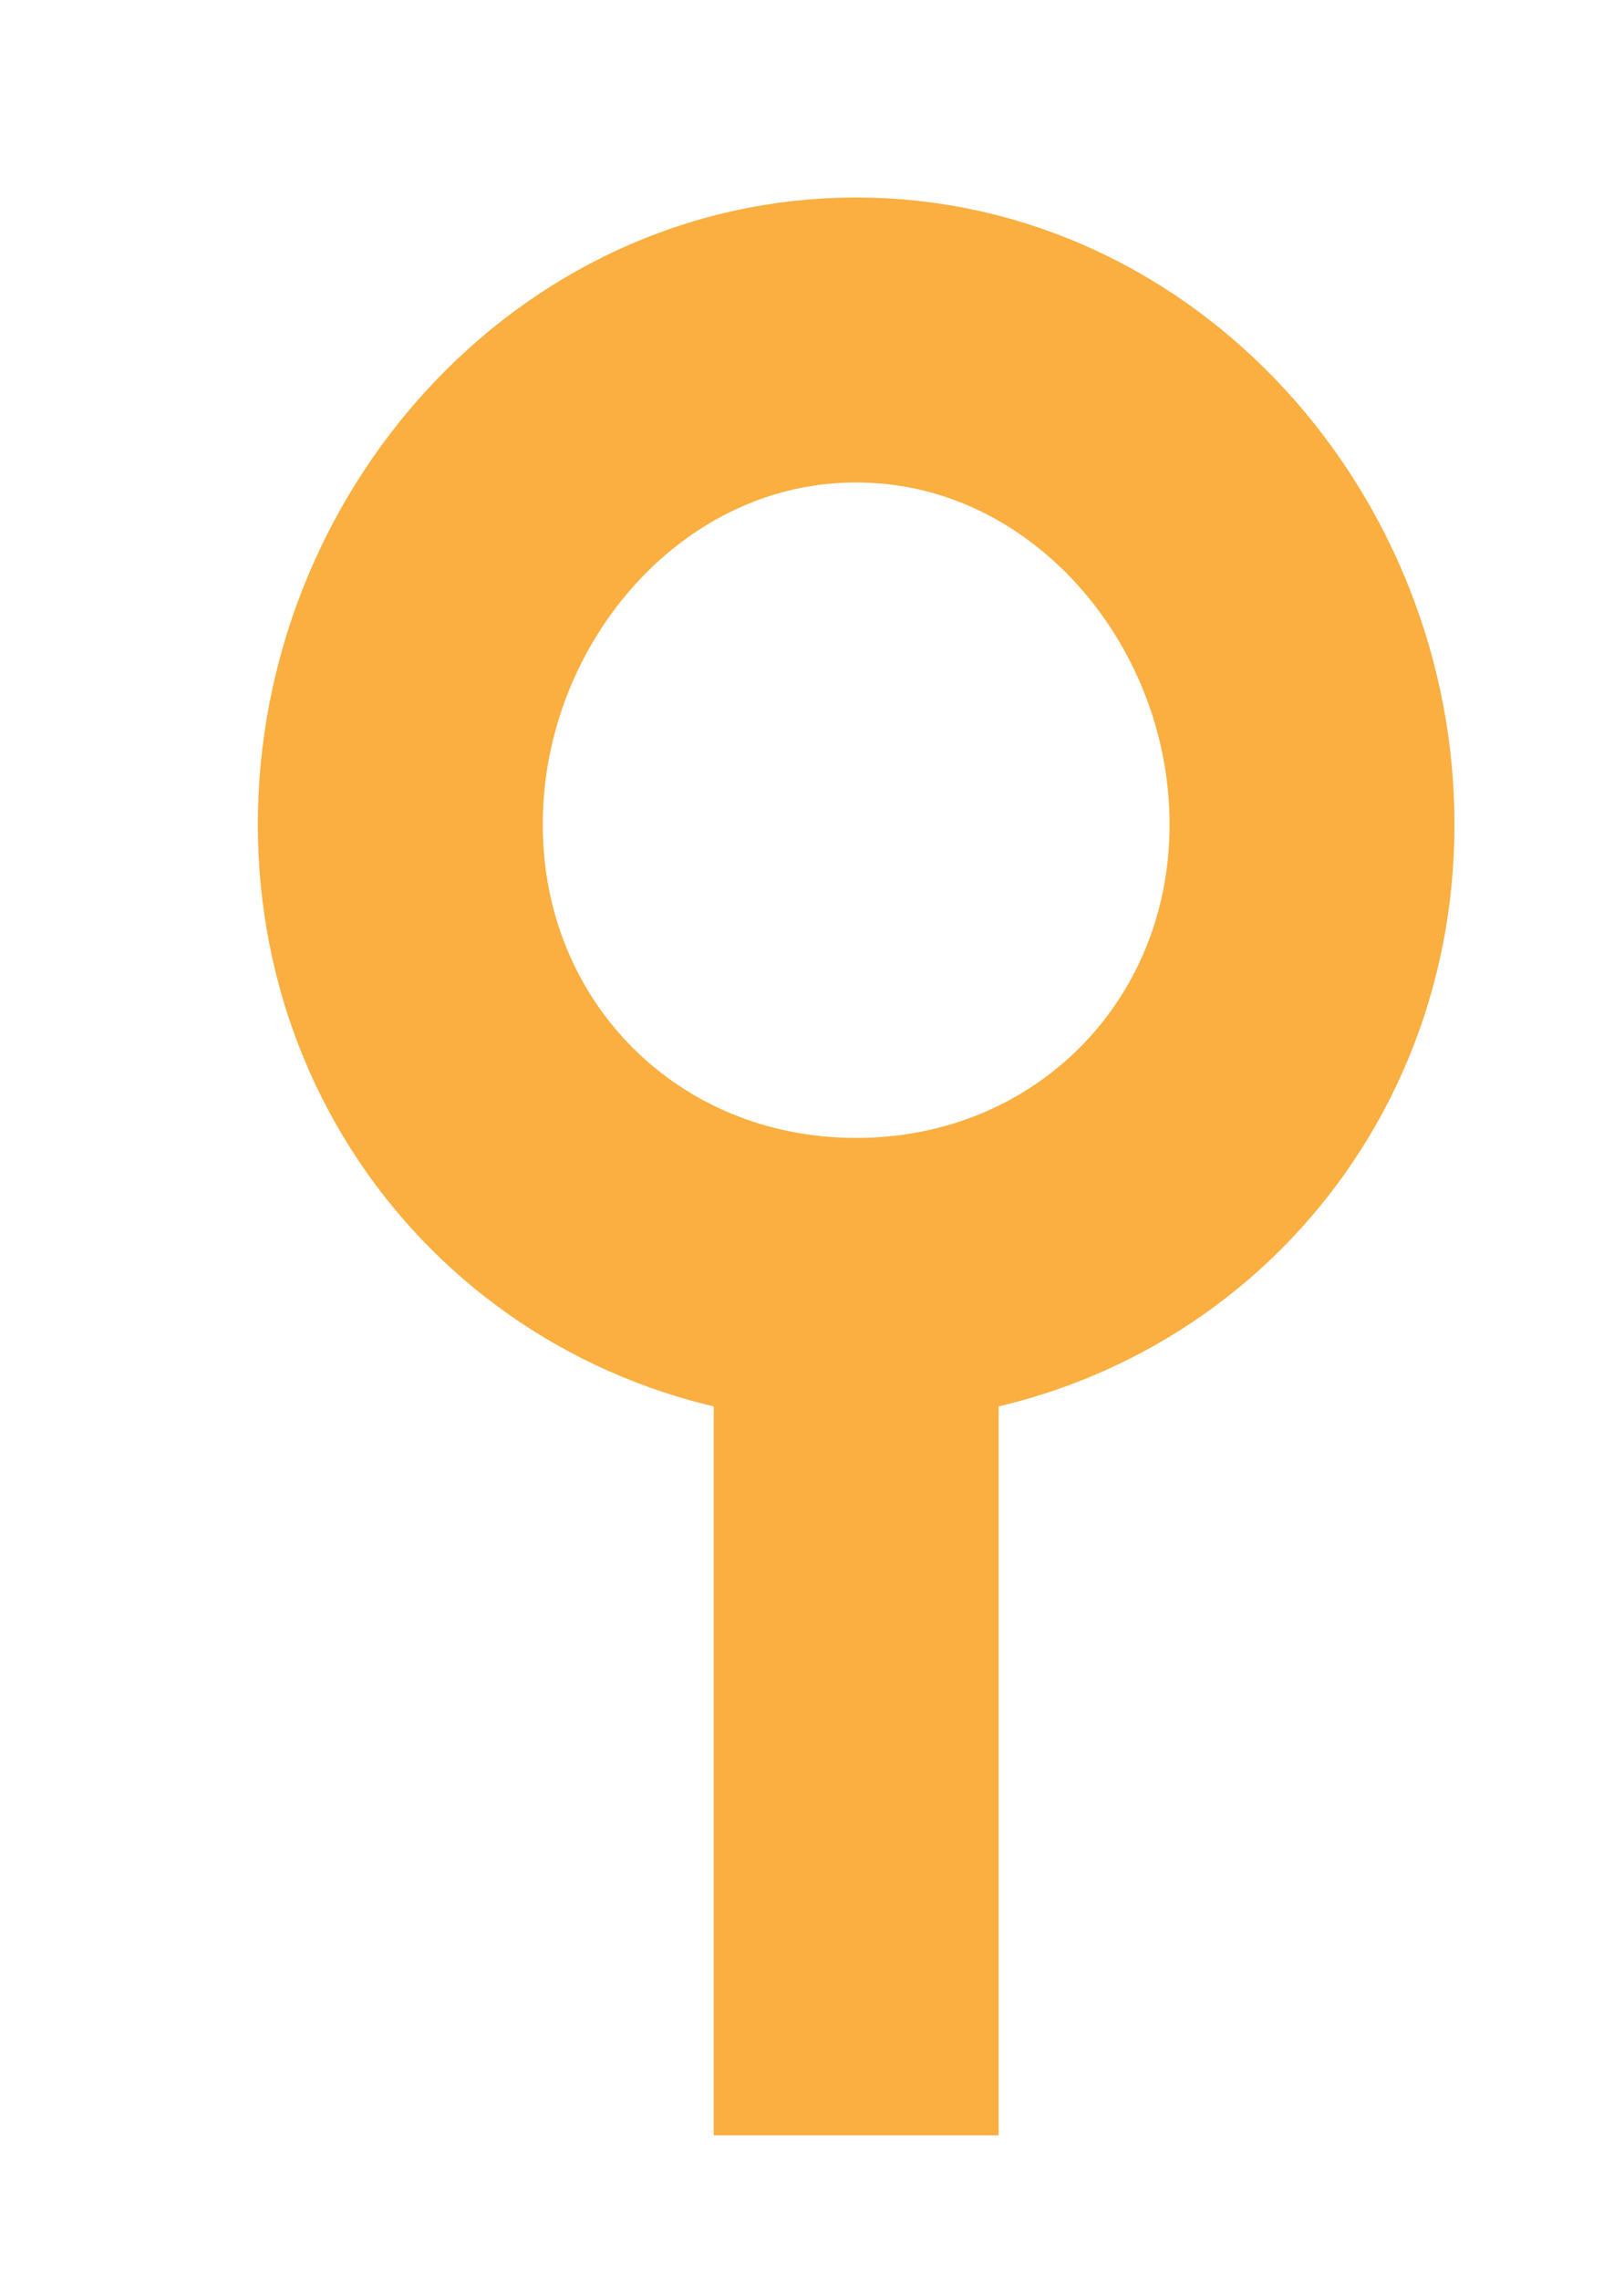 <?xml version="1.0" encoding="utf-8"?>
<!-- Generator: Adobe Illustrator 19.1.0, SVG Export Plug-In . SVG Version: 6.00 Build 0)  -->
<svg version="1.1" id="Layer_1" xmlns="http://www.w3.org/2000/svg" xmlns:xlink="http://www.w3.org/1999/xlink" x="0px" y="0px"
	 viewBox="0 0 5.7 8" enable-background="new 0 0 5.7 8" xml:space="preserve">
<symbol  id="Pistemäinen" viewBox="-2.1 -3.4 4.2 6.8">
	<path fill="none" stroke="#FAAF40" stroke-miterlimit="10" d="M1.6,1.2c0-0.9-0.7-1.6-1.6-1.6s-1.6,0.7-1.6,1.6S-0.9,2.9,0,2.9
		S1.6,2.1,1.6,1.2z"/>
	<line fill="none" stroke="#FAAF40" stroke-miterlimit="10" x1="0" y1="-0.4" x2="0" y2="-3.4"/>
</symbol>
<use xlink:href="#Pistemäinen"  width="4.2" height="6.8" x="-2.1" y="-3.4" transform="matrix(1 0 0 -1 3.005 4.093)" overflow="visible"/>
</svg>
